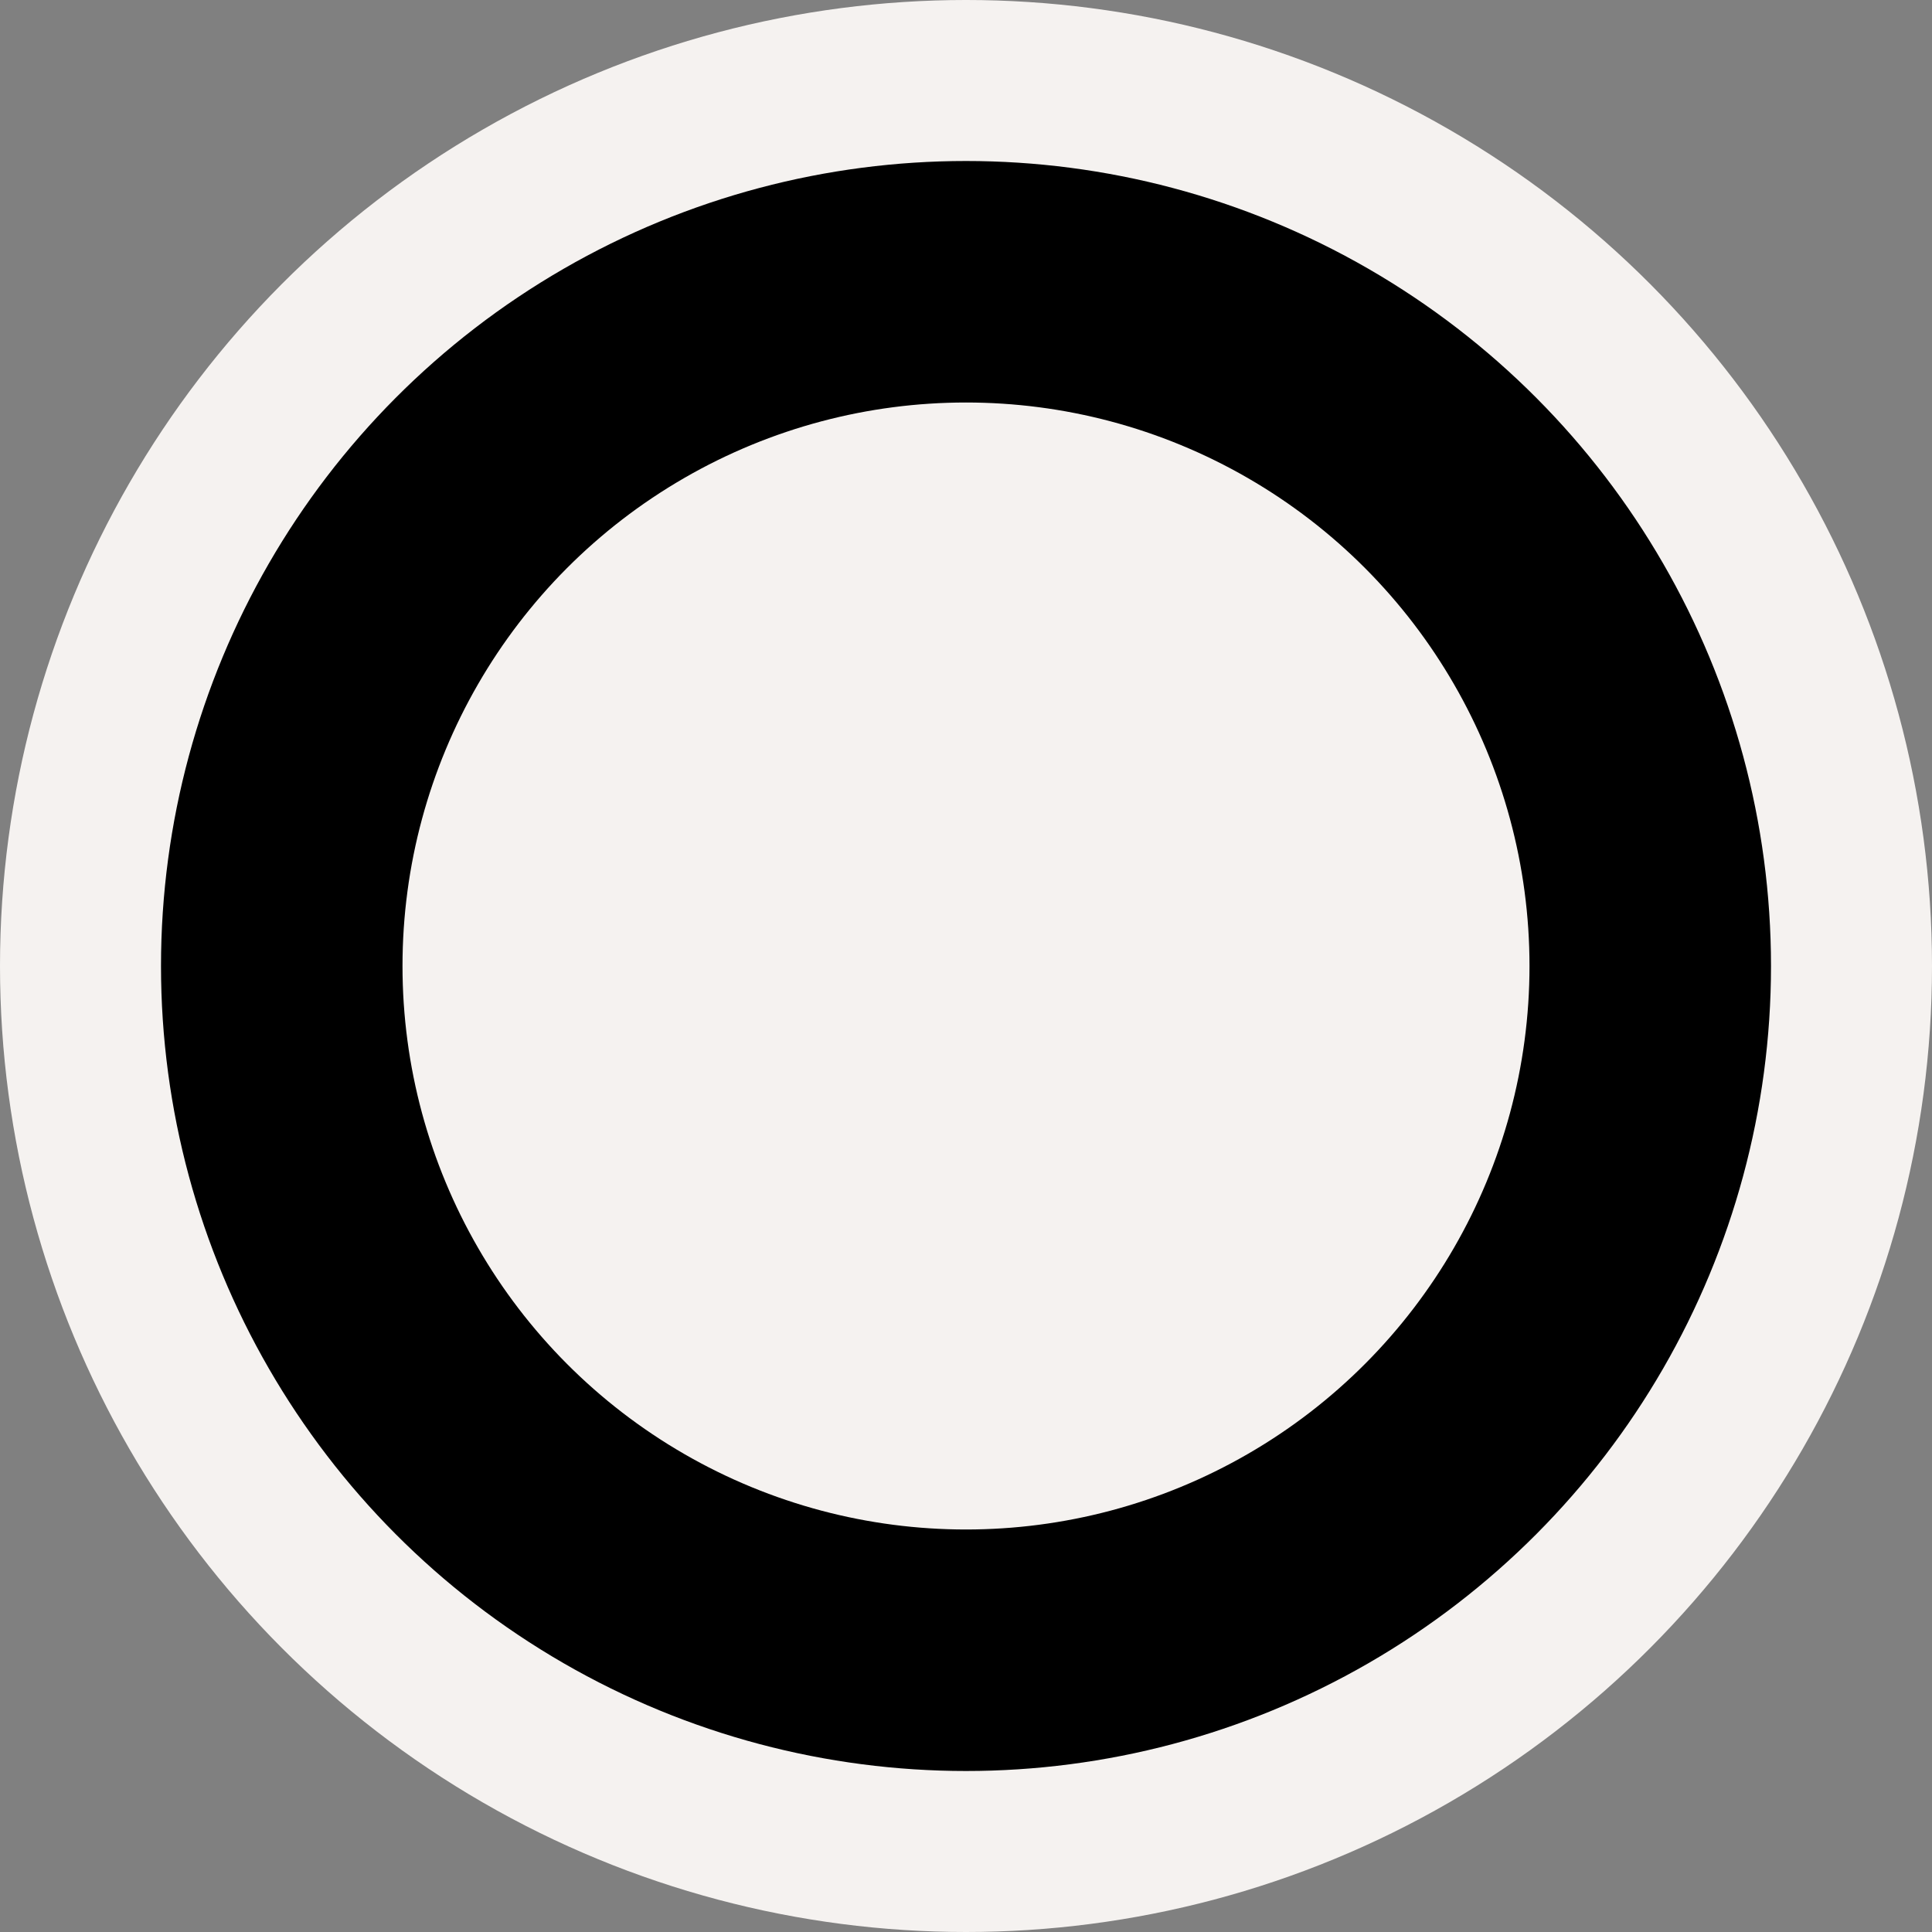<svg viewBox="0 0 24 24" fill="none" xmlns="http://www.w3.org/2000/svg">
<rect x="0" y="0" width="24" height="24" fill="#808080" stroke="none"/>
<circle cx="12" cy="12" r="12" fill="#F5F2F0"/>
<circle cx="12" cy="12" r="8.5" stroke="currentColor" stroke-width="3"/>
</svg>
